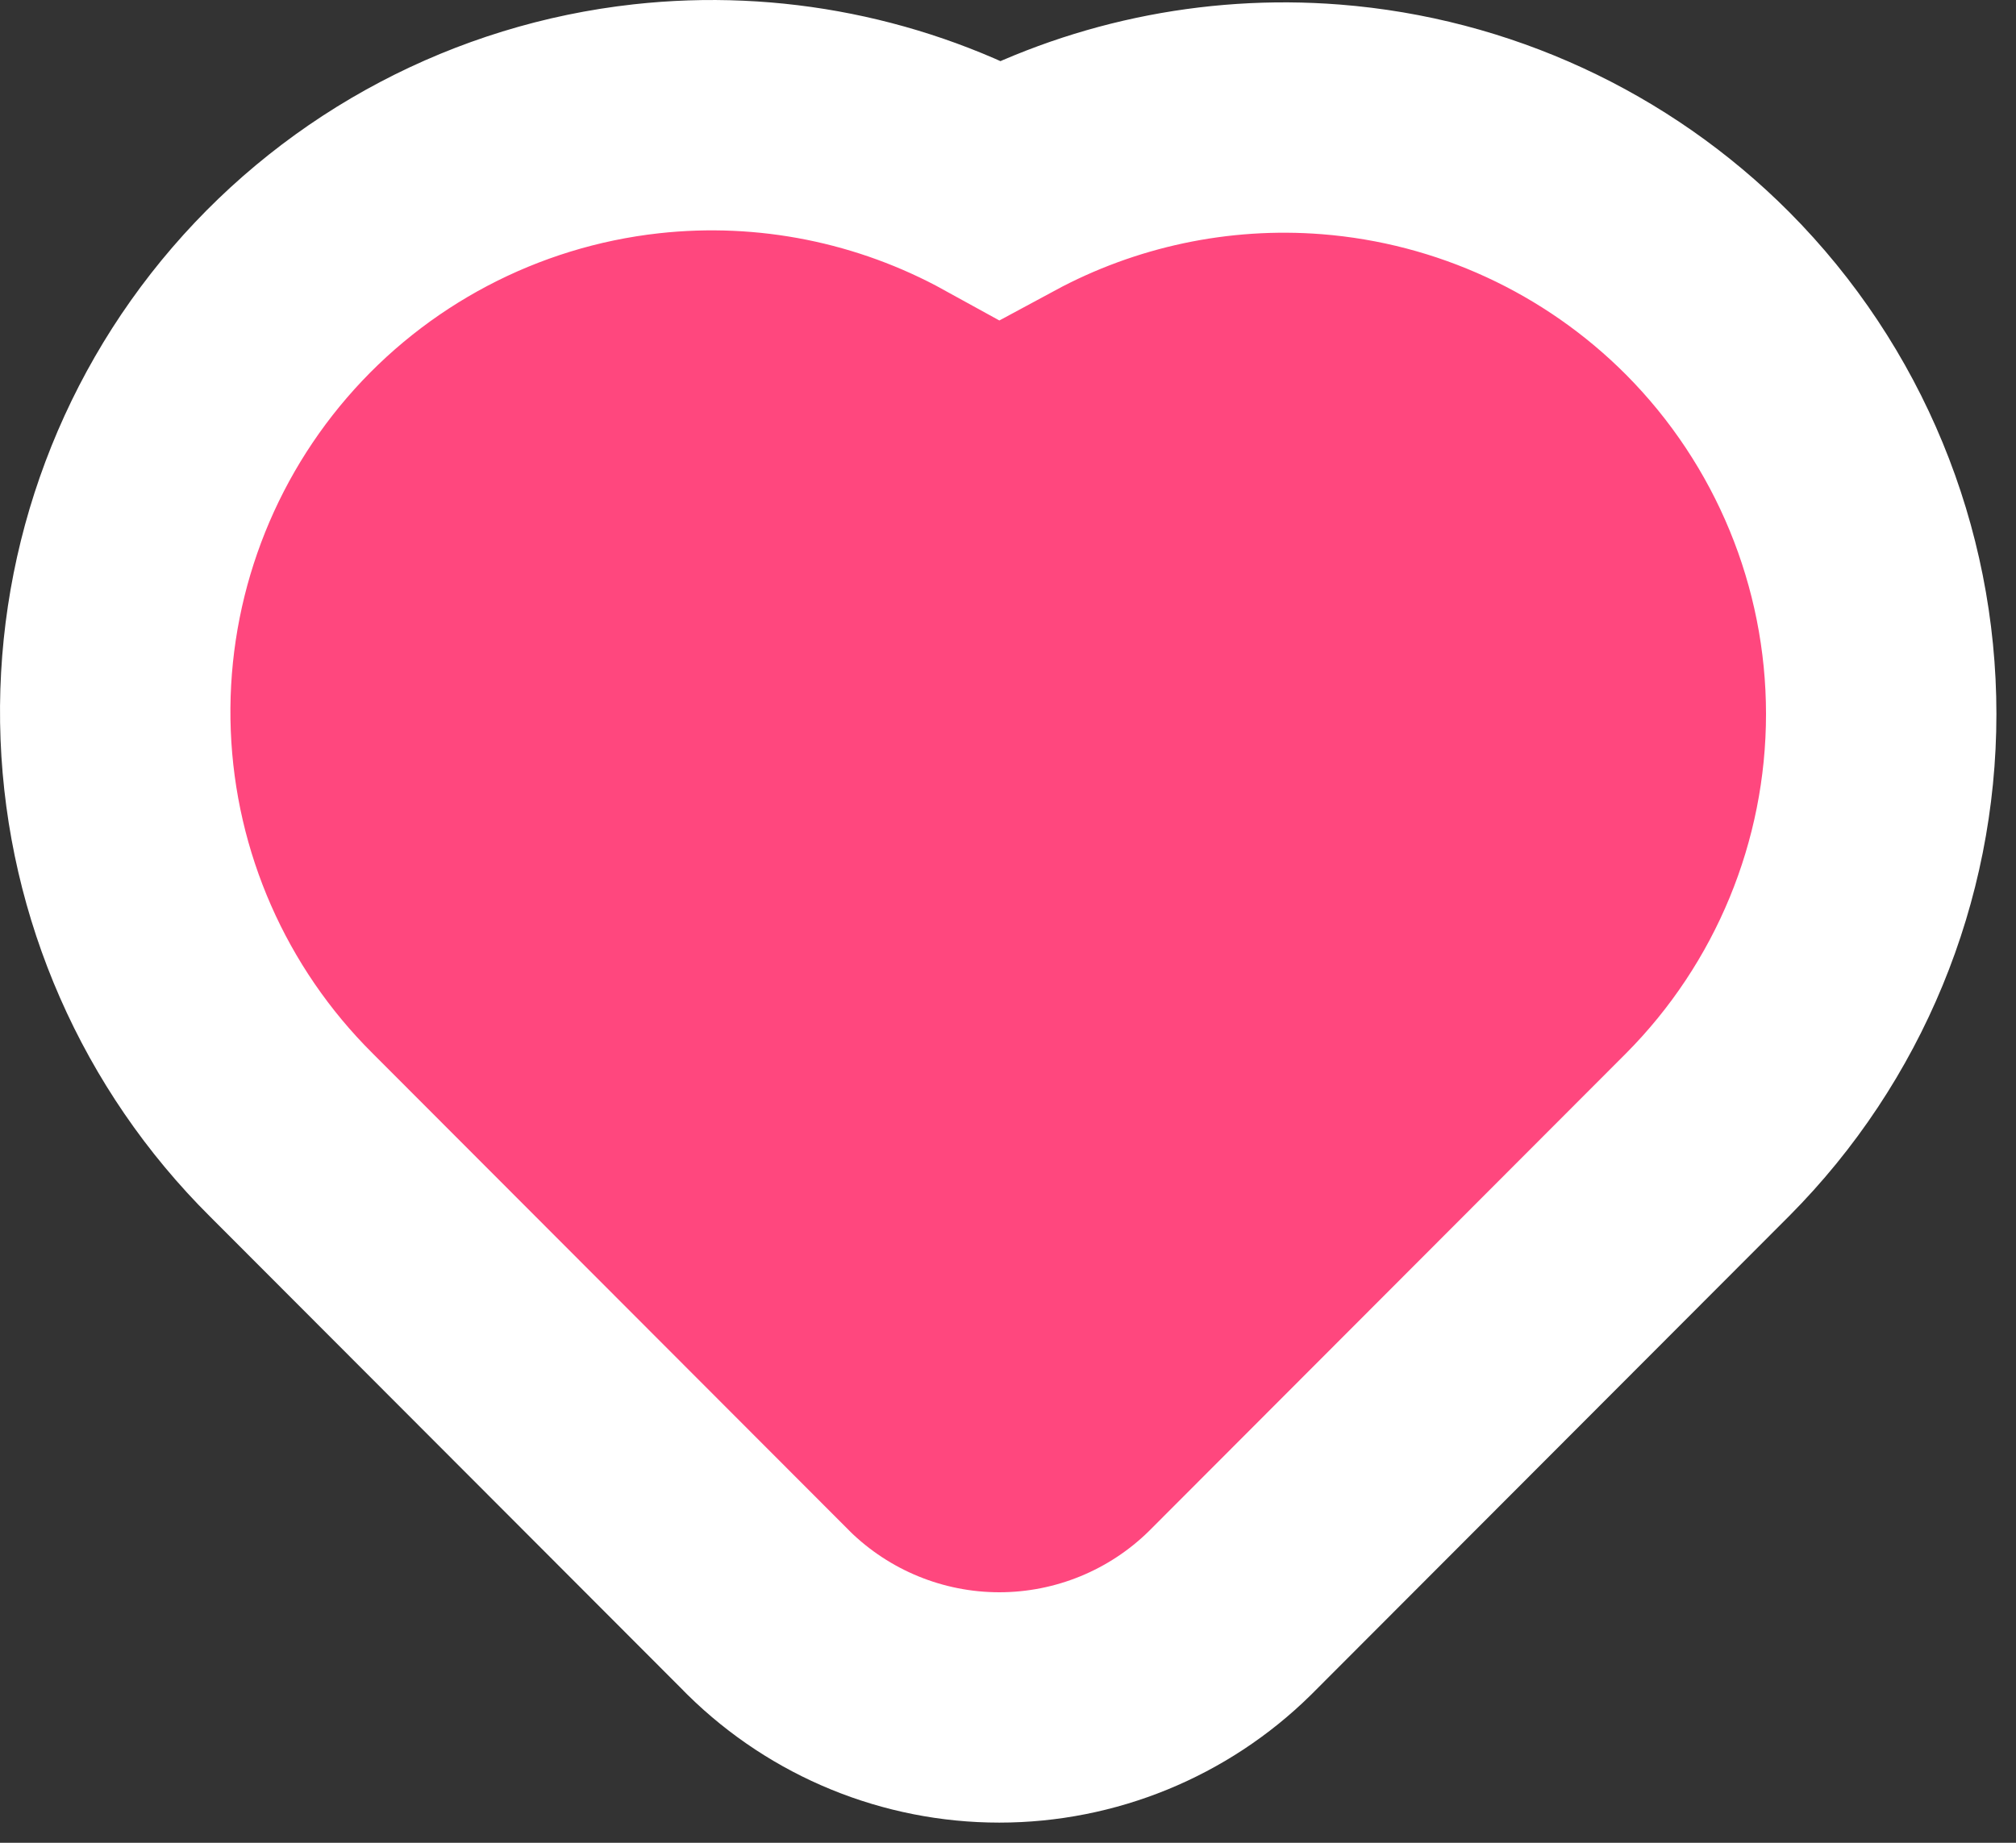 <svg width="35" height="32" viewBox="0 0 35 32" fill="none" xmlns="http://www.w3.org/2000/svg">
<rect x="0" y="0" width="35" height="32" fill="#333333" stroke="none"/>
<path d="M29.648 5.096L29.645 5.093C27.895 3.338 25.575 2.267 23.104 2.073C21.102 1.916 19.109 2.343 17.36 3.287C15.498 2.261 13.355 1.827 11.22 2.063C8.616 2.351 6.217 3.616 4.508 5.601C2.799 7.587 1.906 10.147 2.008 12.765C2.11 15.382 3.2 17.862 5.057 19.708C5.058 19.709 5.059 19.71 5.06 19.711L13.334 27.998L13.34 28.005L13.346 28.011C14.414 29.061 15.852 29.65 17.349 29.65C18.847 29.65 20.285 29.061 21.352 28.011L21.358 28.005L21.365 27.998L29.645 19.705L29.648 19.702C31.577 17.761 32.66 15.135 32.66 12.399C32.66 9.662 31.577 7.037 29.648 5.096Z" fill="#FF477E" stroke="white" stroke-width="4"/>
</svg>
